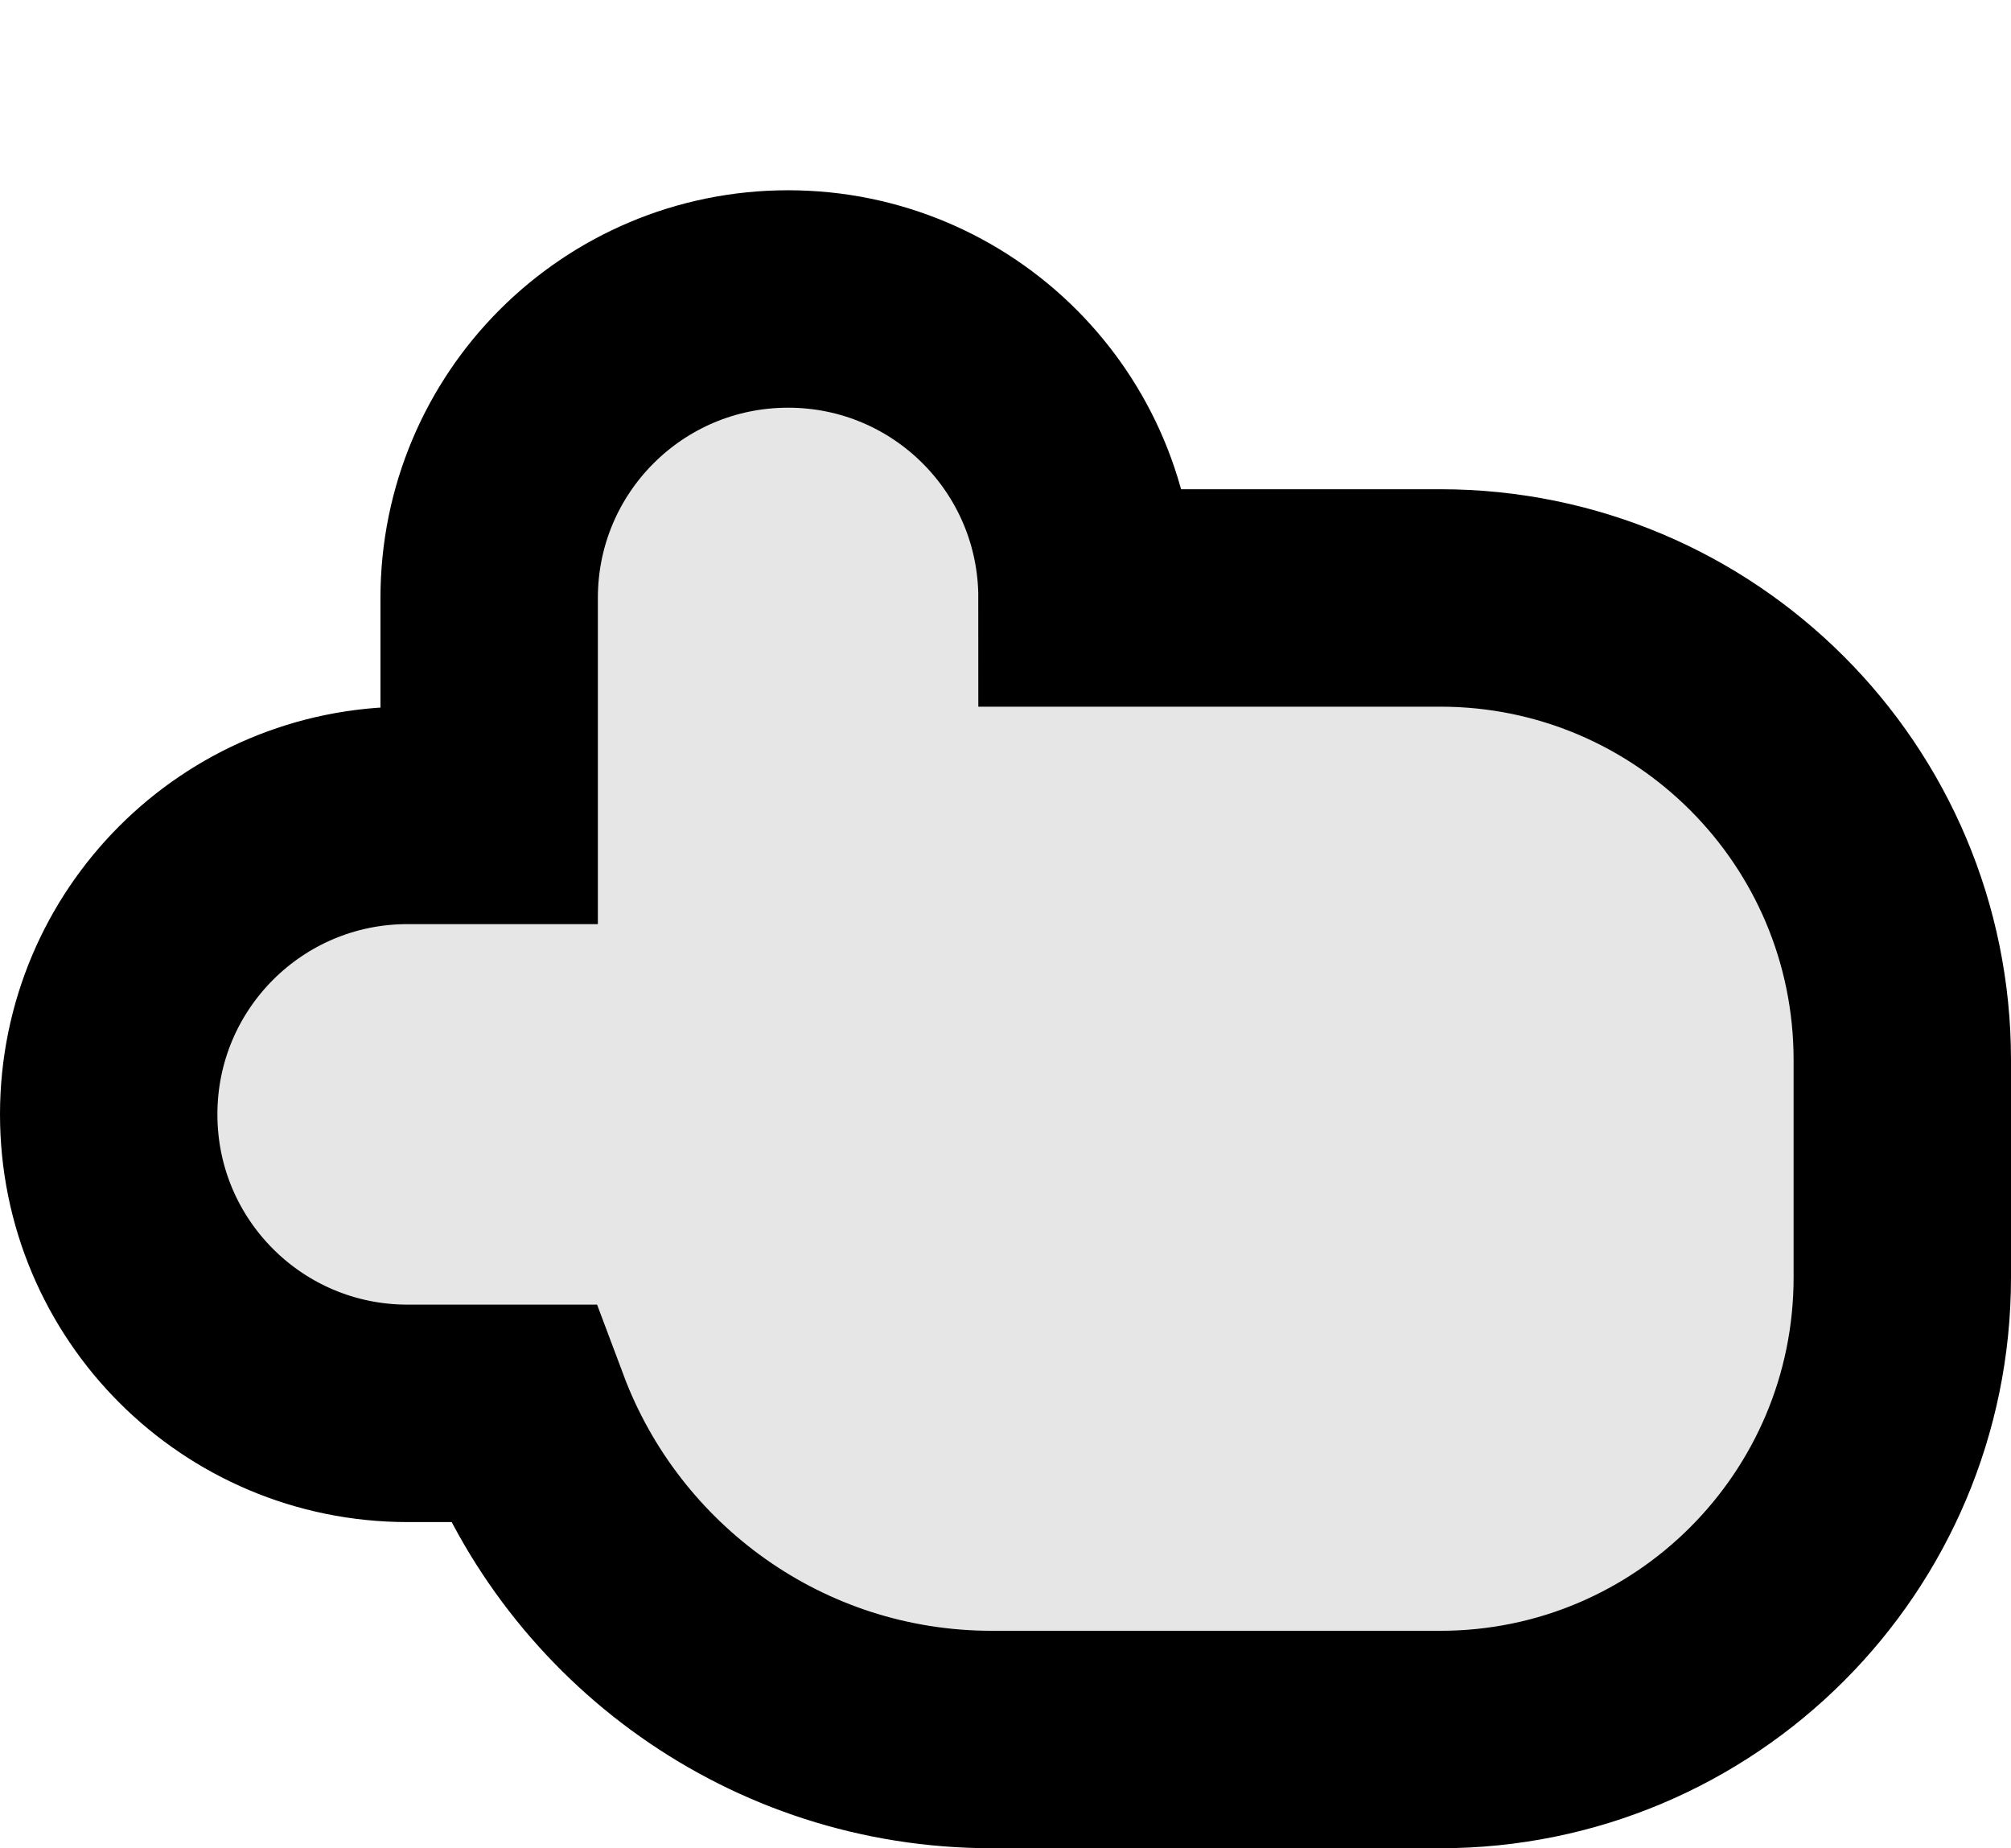 <?xml version="1.0" encoding="UTF-8"?>
<svg id="Layer_2" data-name="Layer 2" xmlns="http://www.w3.org/2000/svg" viewBox="0 0 74 68">
  <g id="Layer_2-2" data-name="Layer 2">
    <path d="m53,22h-13c0-6.08-4.92-11-11-11s-11,4.92-11,11h0v8h-3c-6.08,0-11,4.92-11,11s4.92,11,11,11h4.2c2.63,7.01,9.38,12,17.3,12h16.5c9.39,0,17-7.61,17-17v-8c0-9.39-7.61-17-17-17Z" style="fill: #e6e6e6; stroke: #000; stroke-miterlimit: 10; stroke-width: 8px;"/>
    <rect x="20" y="4" width="46" height="60" style="fill: #e6e6e6; opacity: 0; stroke: #000; stroke-miterlimit: 10; stroke-width: 8px;"/>
  </g>
</svg>